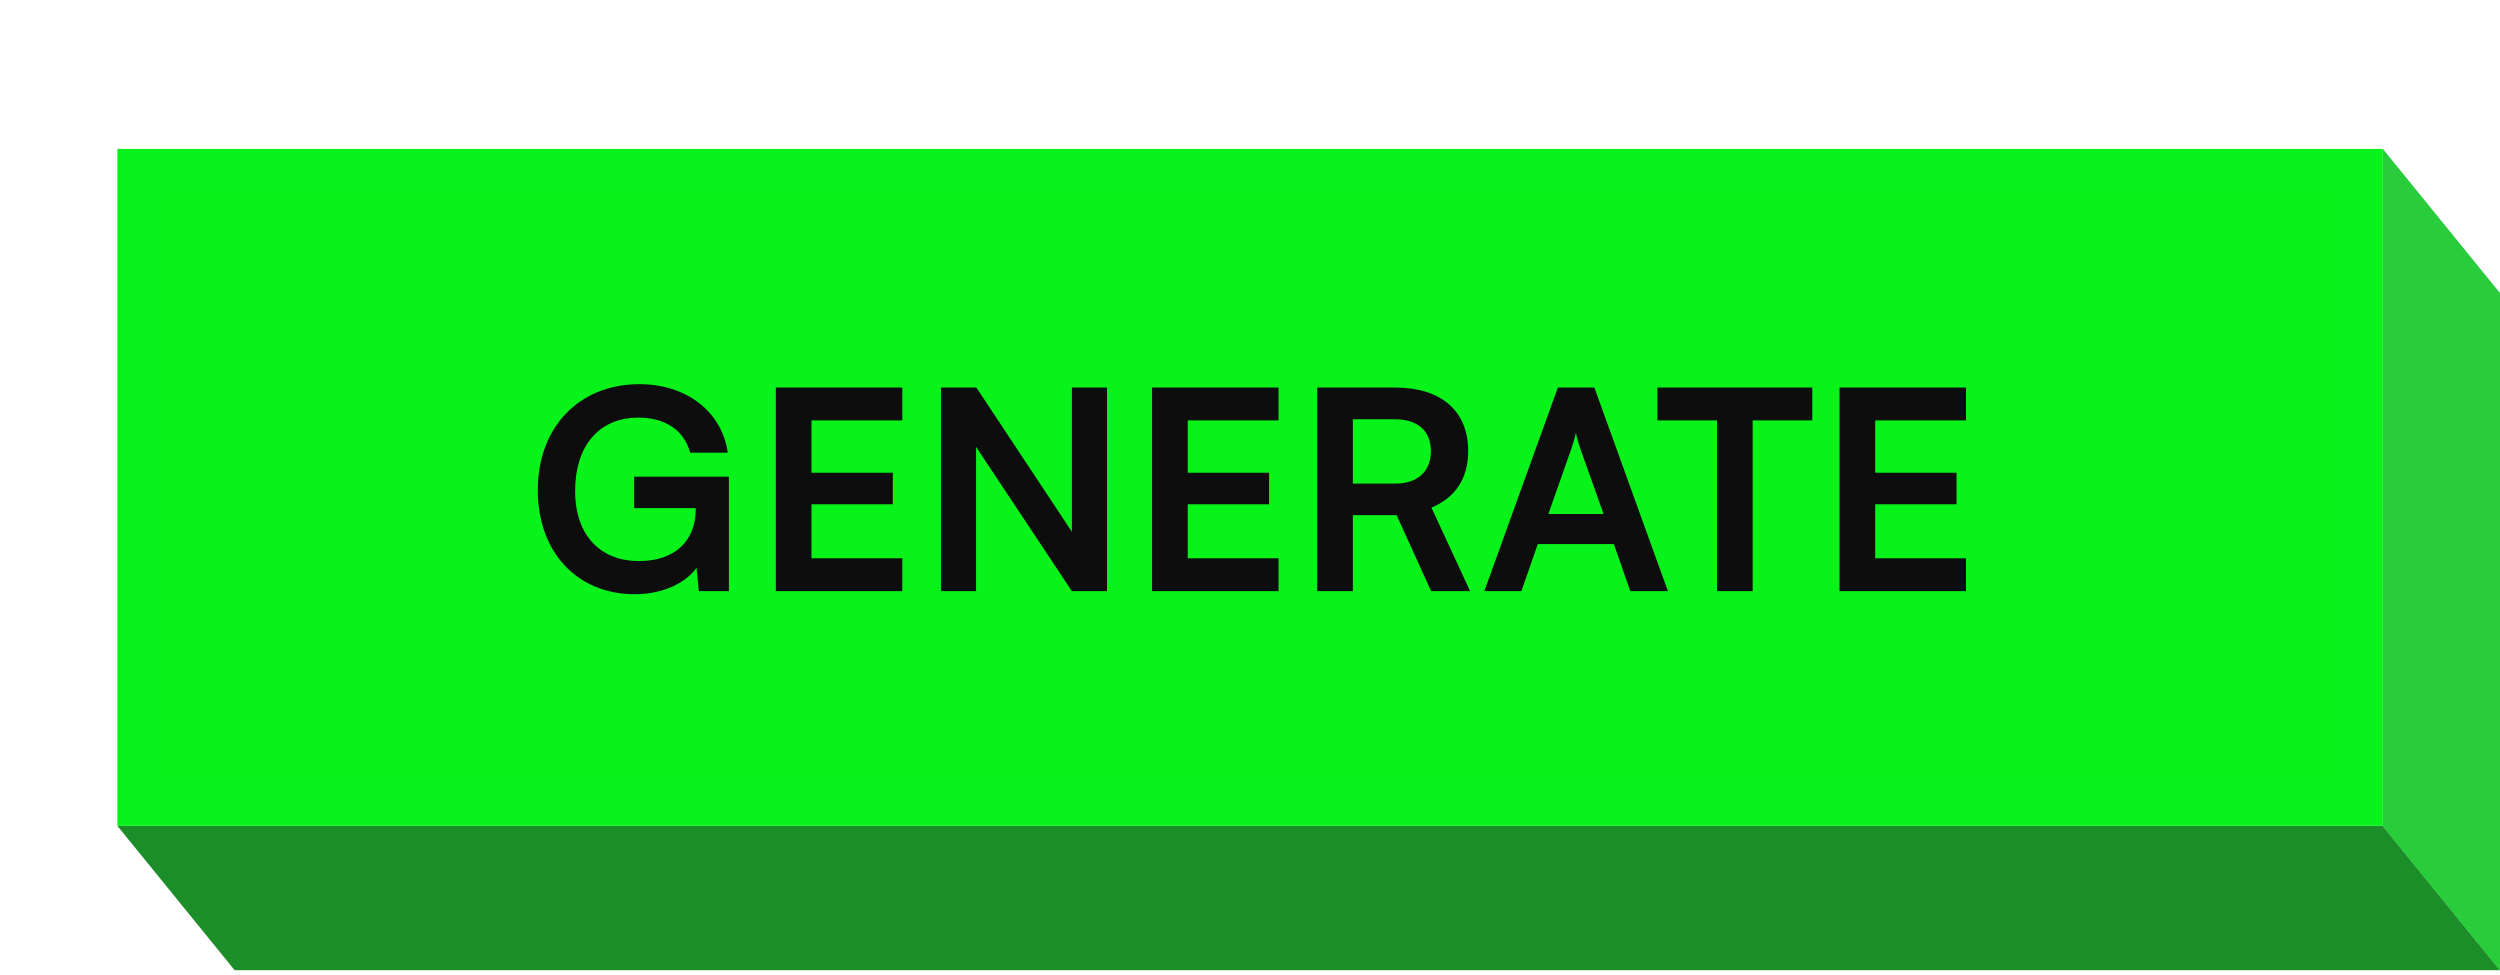 <svg width="277" height="108" viewBox="0 0 277 108" fill="none" xmlns="http://www.w3.org/2000/svg">
<path d="M26 107.5L276.999 107.5L264 91.5L13 91.5L26 107.5Z" fill="#1B8D29"/>
<path d="M264 91.5L264 16.5L277 32.5L277 107.501L264 91.5Z" fill="#29CD3C"/>
<path d="M264 91.5L264 16.5L277 32.5L277 107.501L264 91.5Z" fill="#29CD3C"/>
<rect x="15.572" y="19.072" width="245.856" height="69.856" fill="#08F31A" stroke="#08F31B" stroke-width="5.144"/>
<path d="M70.76 46.27C66.284 46.27 63.723 49.511 63.723 54.388C63.723 59.419 66.624 62.166 70.791 62.166C74.711 62.166 77.088 60.006 77.088 56.394V56.302H70.266V52.814H80.761V65.5H77.427L77.18 62.907C75.946 64.636 73.384 65.84 70.328 65.84C64 65.84 59.587 61.24 59.587 54.295C59.587 47.443 64.062 42.566 70.853 42.566C76.007 42.566 79.989 45.56 80.637 50.159H76.47C75.76 47.505 73.476 46.27 70.76 46.27ZM99.975 65.5H85.962V42.937H99.975V46.579H89.913V52.382H98.926V55.87H89.913V61.858H99.975V65.5ZM108.148 65.5H104.259V42.937H108.179L118.766 58.925V42.937H122.655V65.5H118.766L108.148 49.511V65.5ZM141.663 65.5H127.649V42.937H141.663V46.579H131.6V52.382H140.613V55.87H131.6V61.858H141.663V65.5ZM149.897 65.5H145.946V42.937H154.558C159.682 42.937 162.676 45.529 162.676 49.974C162.676 52.999 161.256 55.16 158.601 56.24L162.892 65.5H158.571L154.743 57.074H149.897V65.5ZM149.897 46.456V53.586H154.558C157.058 53.586 158.54 52.258 158.54 49.974C158.54 47.721 157.058 46.456 154.558 46.456H149.897ZM168.569 65.5H164.464L172.612 42.937H176.656L184.805 65.5H180.638L178.817 60.284H170.39L168.569 65.5ZM174.125 49.666L171.563 56.95H177.674L175.082 49.666C174.896 49.079 174.68 48.4 174.619 47.937C174.526 48.369 174.341 49.048 174.125 49.666ZM183.639 46.579V42.937H200.801V46.579H194.195V65.5H190.244V46.579H183.639ZM217.834 65.5H203.821V42.937H217.834V46.579H207.772V52.382H216.785V55.87H207.772V61.858H217.834V65.5Z" fill="#0D0D0D"/>
</svg>
